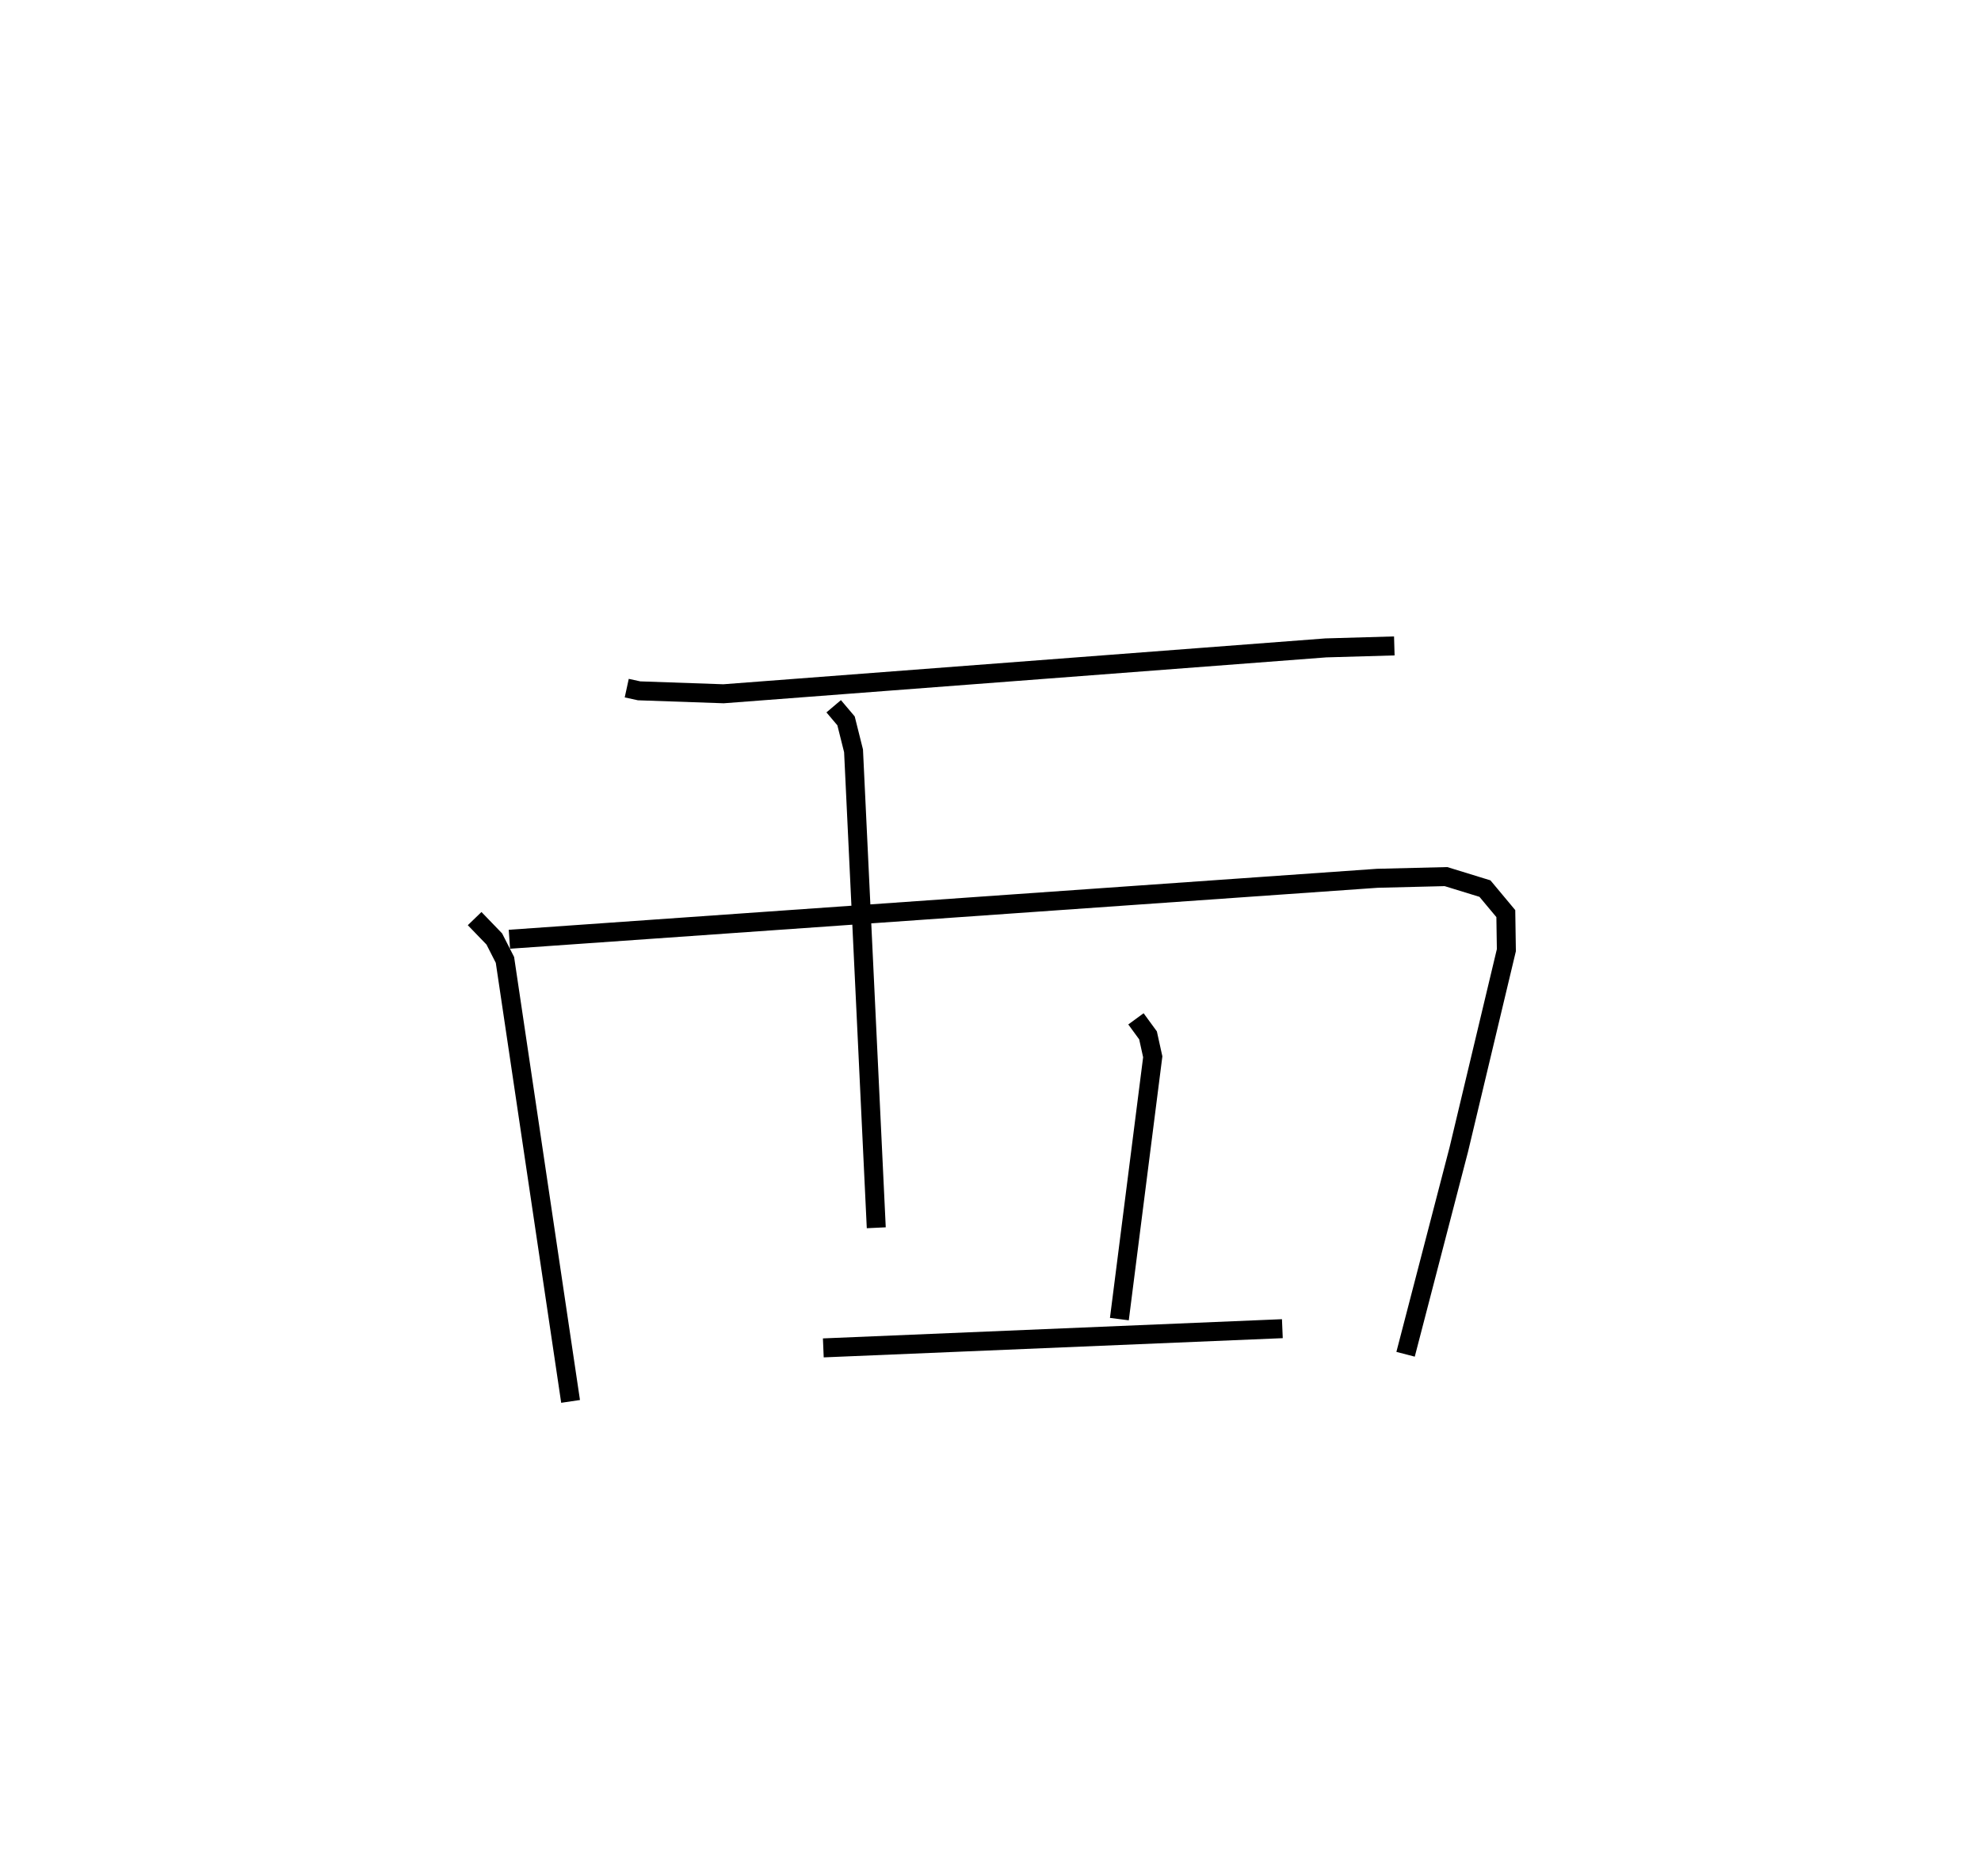 <?xml version="1.0" encoding="utf-8" ?>
<svg baseProfile="full" height="98.799" version="1.1" width="104.344" xmlns="http://www.w3.org/2000/svg" xmlns:ev="http://www.w3.org/2001/xml-events" xmlns:xlink="http://www.w3.org/1999/xlink"><defs /><rect fill="white" height="98.799" width="104.344" x="0" y="0" /><path d="M25.131,25 m0.0,0.0 m7.881,11.238 l0.652,0.142 4.445,0.155 l31.724,-2.416 3.609,-0.104 m-48.442,14.36 l1.036,1.073 0.561,1.102 l3.457,23.25 m-3.223,-24.337 l45.719,-3.211 3.612,-0.089 l2.054,0.632 1.099,1.317 l0.029,1.926 -2.506,10.5 l-2.803,10.78 m-30.123,-34.125 l0.651,0.769 0.395,1.577 l1.197,25.117 m13.678,-11.002 l0.636,0.87 0.249,1.128 l-1.758,13.814 m-15.594,1.516 l24.179,-1.012 " fill="none" stroke="black" stroke-width="1" /></svg>